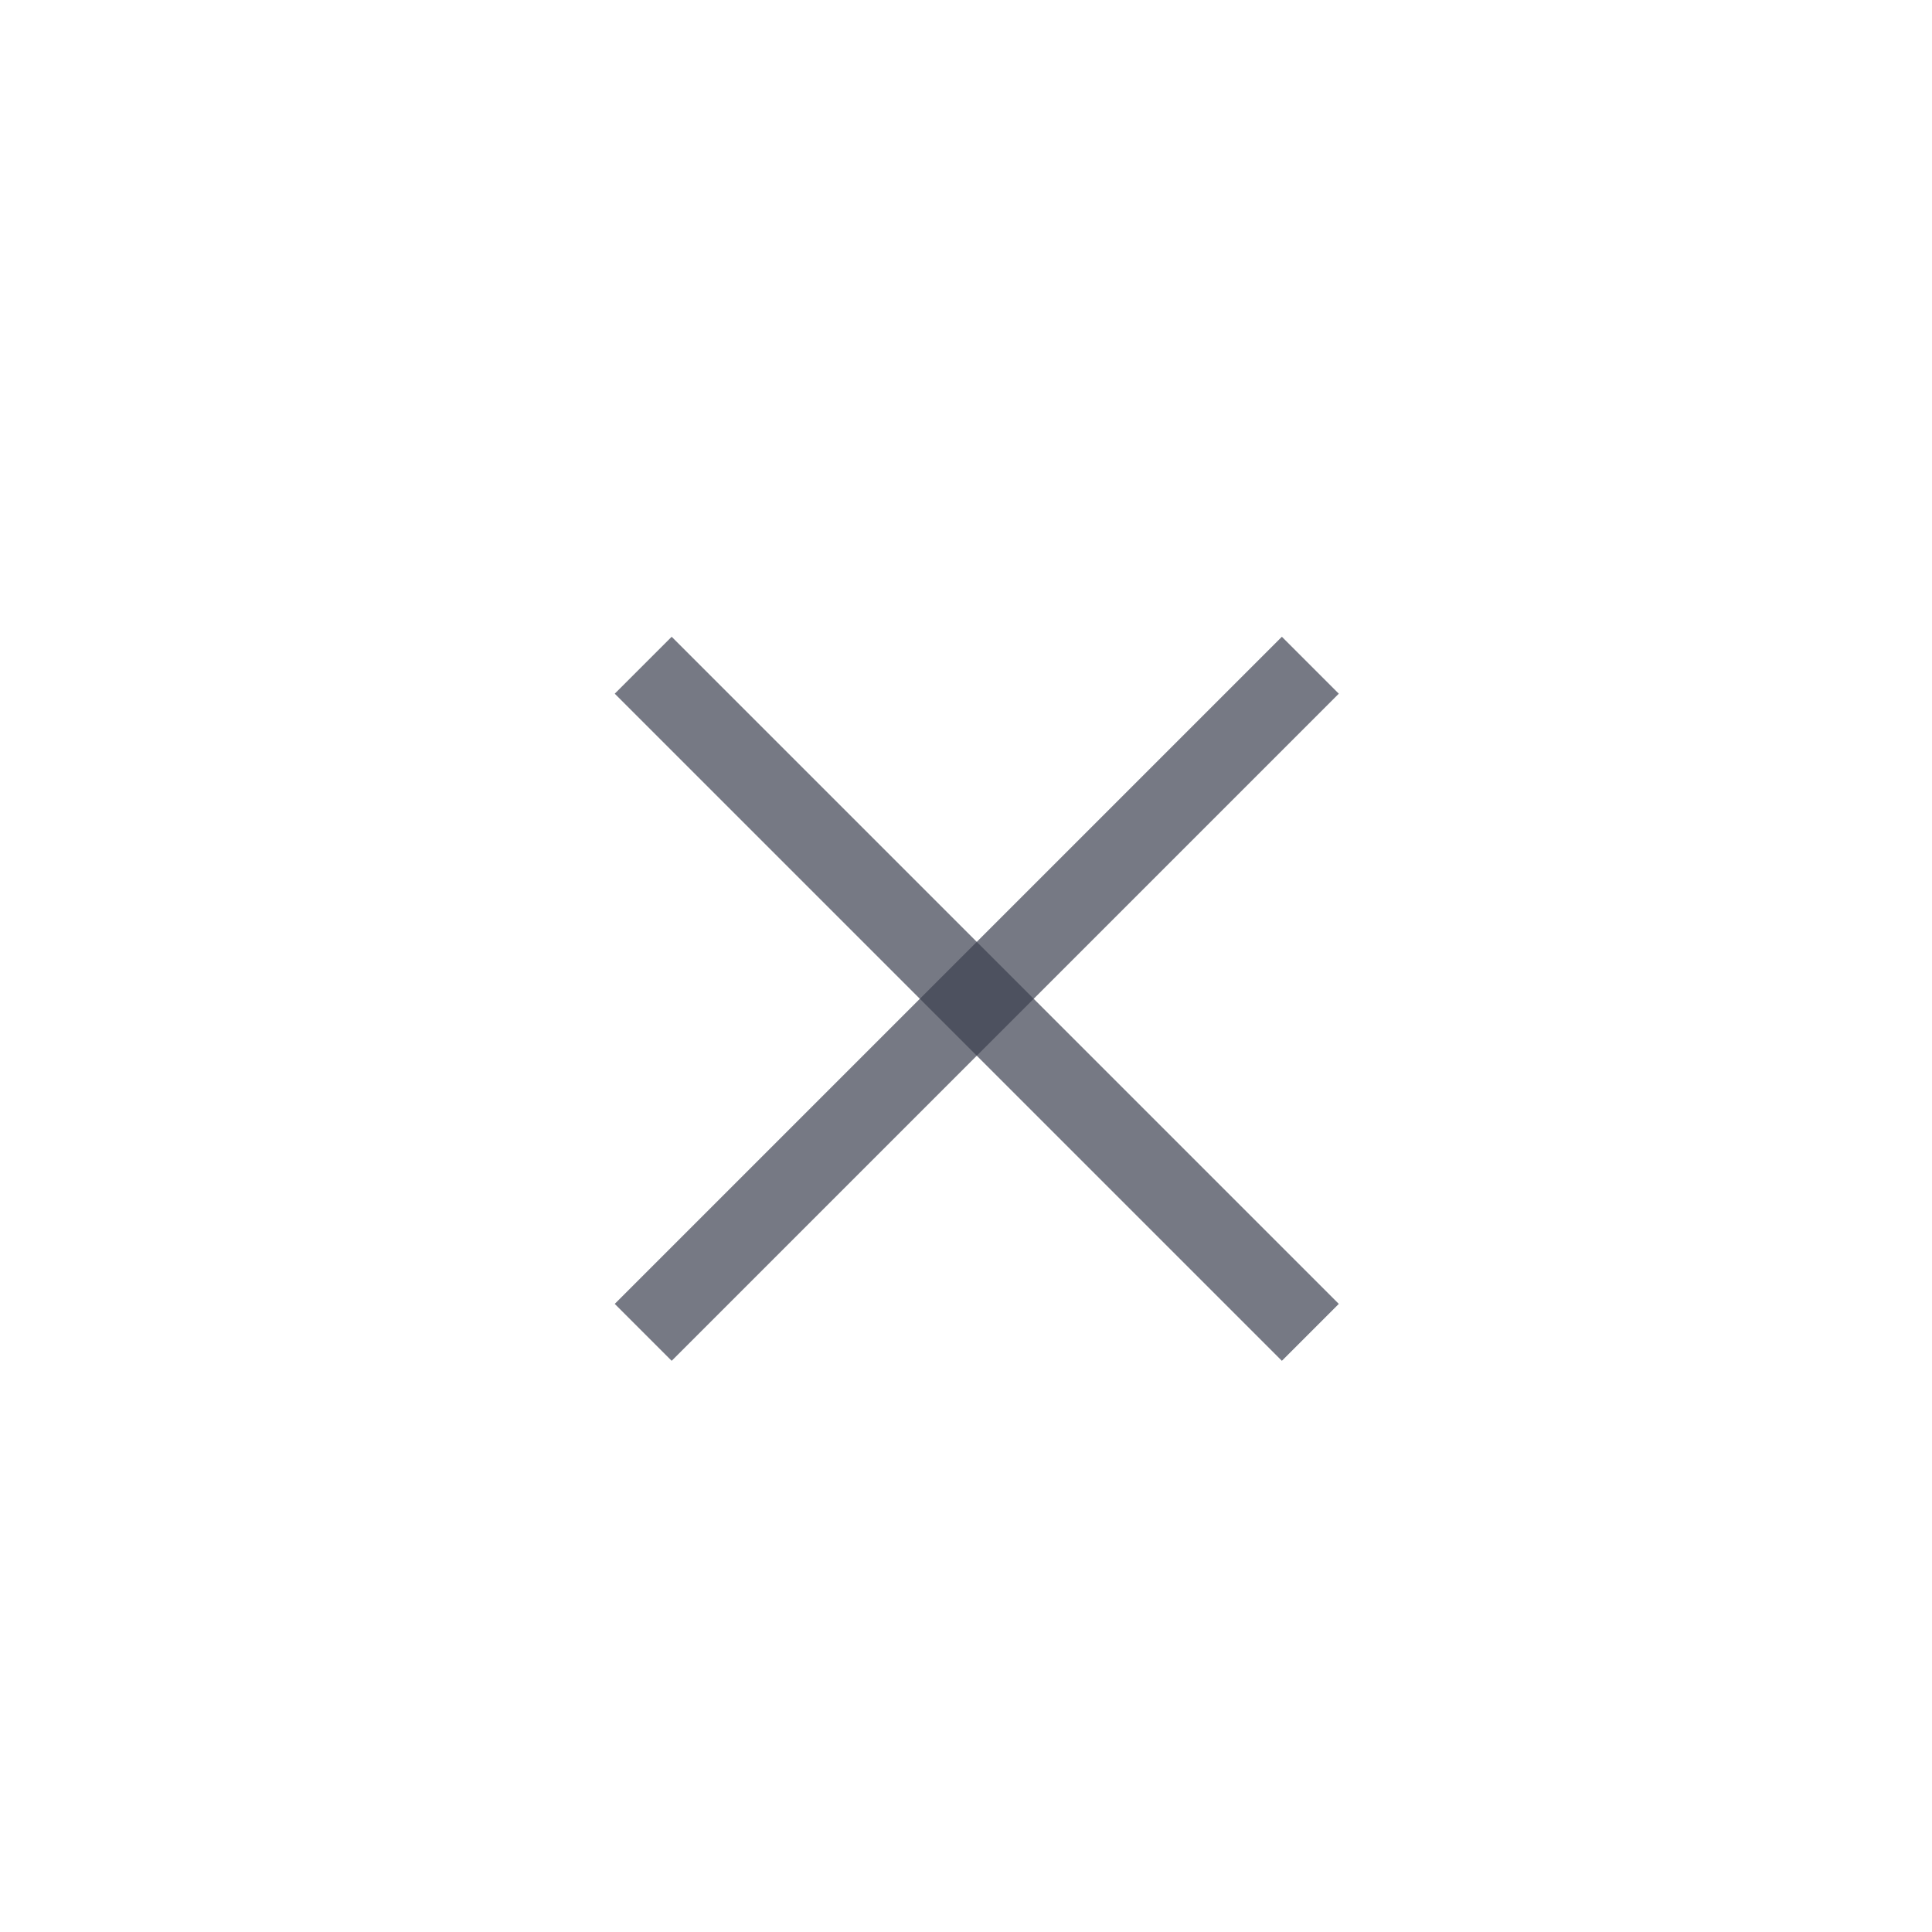 <svg xmlns="http://www.w3.org/2000/svg" width="48" height="48" viewBox="0 0 48 48">
    <defs>
        <style>
            .cls-2{fill:none;stroke:rgba(60,65,81,.7);stroke-miterlimit:10;stroke-width:2px}
        </style>
    </defs>
    <g id="Group_4577" transform="translate(.411 .411)">
        <g id="Group_4007" transform="rotate(45 2.478 32.712)">
            <path id="Line_343" d="M0 0L0 23.44" class="cls-2" transform="translate(11.72)"/>
            <path id="Line_344" d="M0 0L0 23.44" class="cls-2" transform="rotate(90 5.86 17.58)"/>
        </g>
    </g>
</svg>
